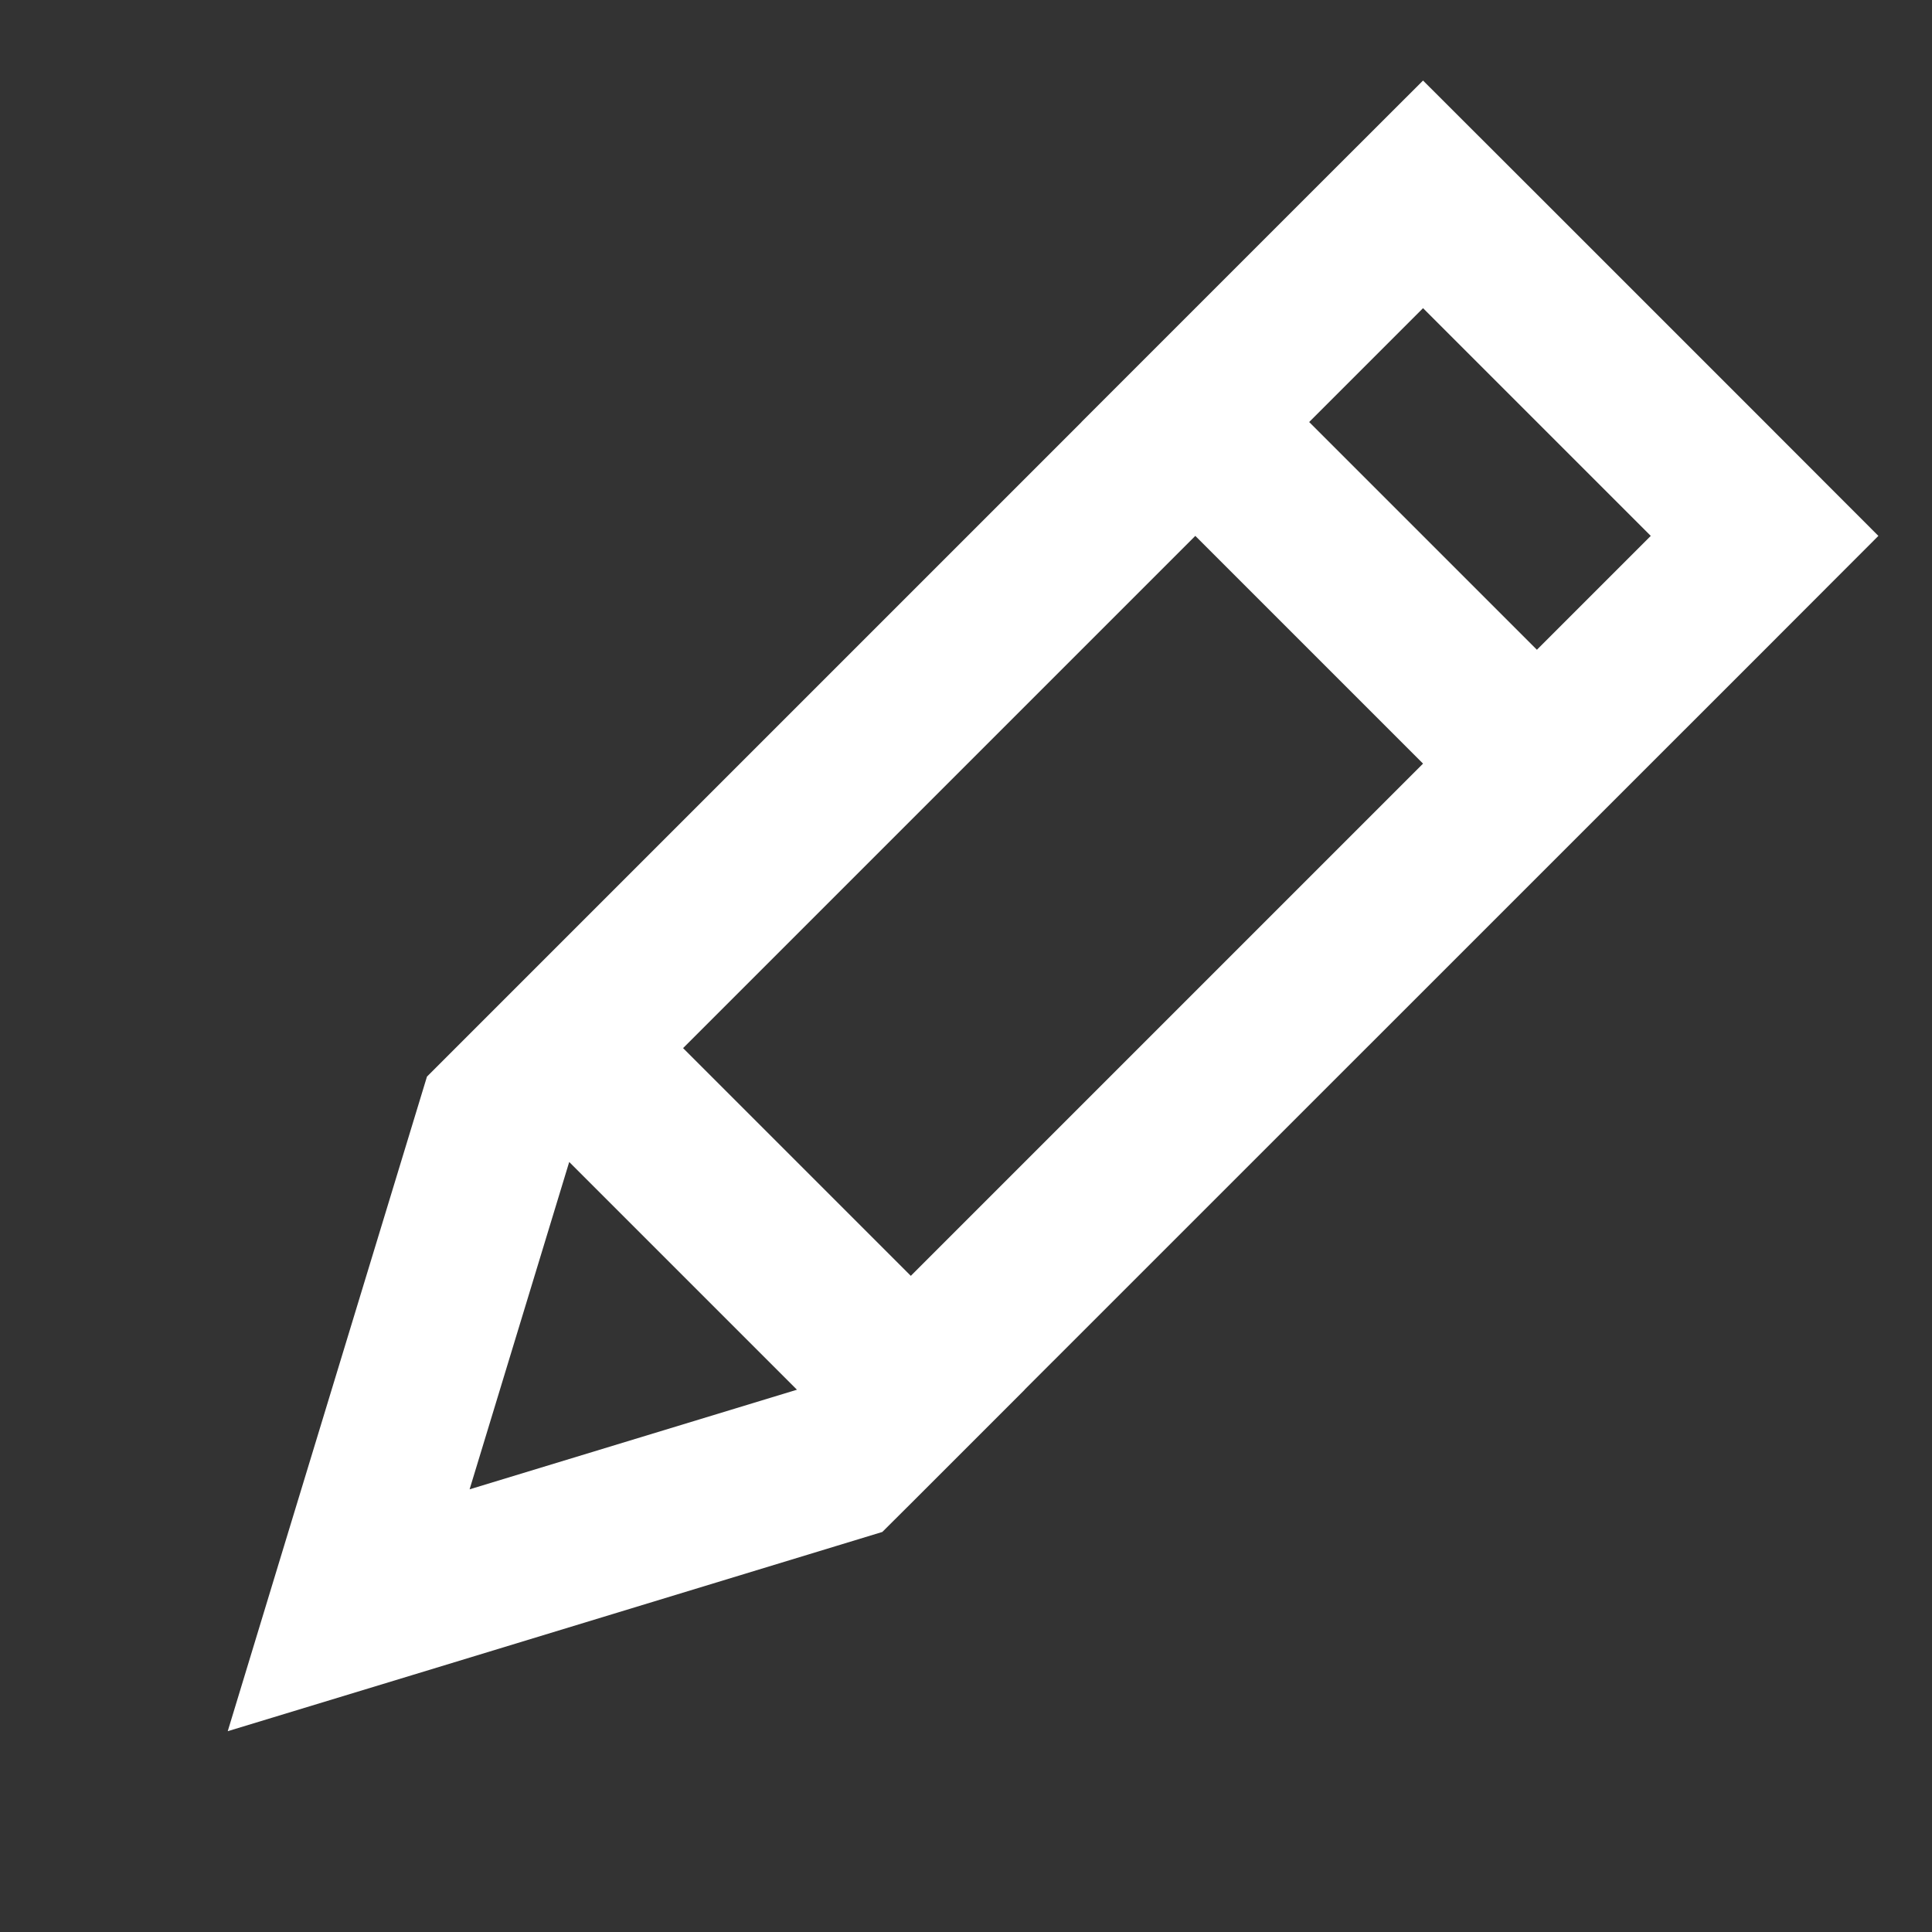 <svg width="16" height="16" viewBox="0 0 16 16" fill="none" xmlns="http://www.w3.org/2000/svg">
<rect x="0" y="0" width="16" height="16" fill="#333333" stroke="none"/>
<path fill-rule="evenodd" clip-rule="evenodd" d="M14.614 3.495L15.556 4.438L14.614 5.381L8.485 11.509L8.486 11.509L7.543 12.452L7.543 12.452L7.307 12.687L3.422 13.87L1.886 14.337L2.353 12.801L3.536 8.916L8.957 3.495L8.956 3.495L9.899 2.552L9.899 2.552L10.842 1.609L11.785 0.667L12.728 1.609L14.614 3.495ZM9.899 4.438L5.657 8.68L7.543 10.566L11.785 6.324L9.899 4.438ZM12.728 5.381L10.842 3.495L11.785 2.552L13.671 4.438L12.728 5.381ZM4.714 9.623L4.714 9.623L6.6 11.509L6.6 11.509L3.889 12.334L4.714 9.623Z" fill="white"/>
</svg>

